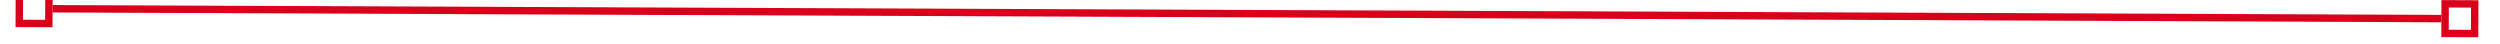 ﻿<?xml version="1.0" encoding="utf-8"?>
<svg version="1.1" xmlns:xlink="http://www.w3.org/1999/xlink" width="338px" height="6px" preserveAspectRatio="xMinYMid meet" viewBox="1248 399  338 4" xmlns="http://www.w3.org/2000/svg">
  <g transform="matrix(0.978 0.208 -0.208 0.978 114.337 -285.848 )">
    <path d="M 1255 403  L 1255 398  L 1250 398  L 1250 403  L 1255 403  Z M 1254 402  L 1251 402  L 1251 399  L 1254 399  L 1254 402  Z M 1578 398  L 1578 403  L 1583 403  L 1583 398  L 1578 398  Z M 1579 399  L 1582 399  L 1582 402  L 1579 402  L 1579 399  Z " fill-rule="nonzero" fill="#d9001b" stroke="none" transform="matrix(0.979 -0.204 0.204 0.979 -51.867 296.719 )" />
    <path d="M 1255 400.5  L 1578 400.5  " stroke-width="1" stroke="#d9001b" fill="none" transform="matrix(0.979 -0.204 0.204 0.979 -51.867 296.719 )" />
  </g>
</svg>